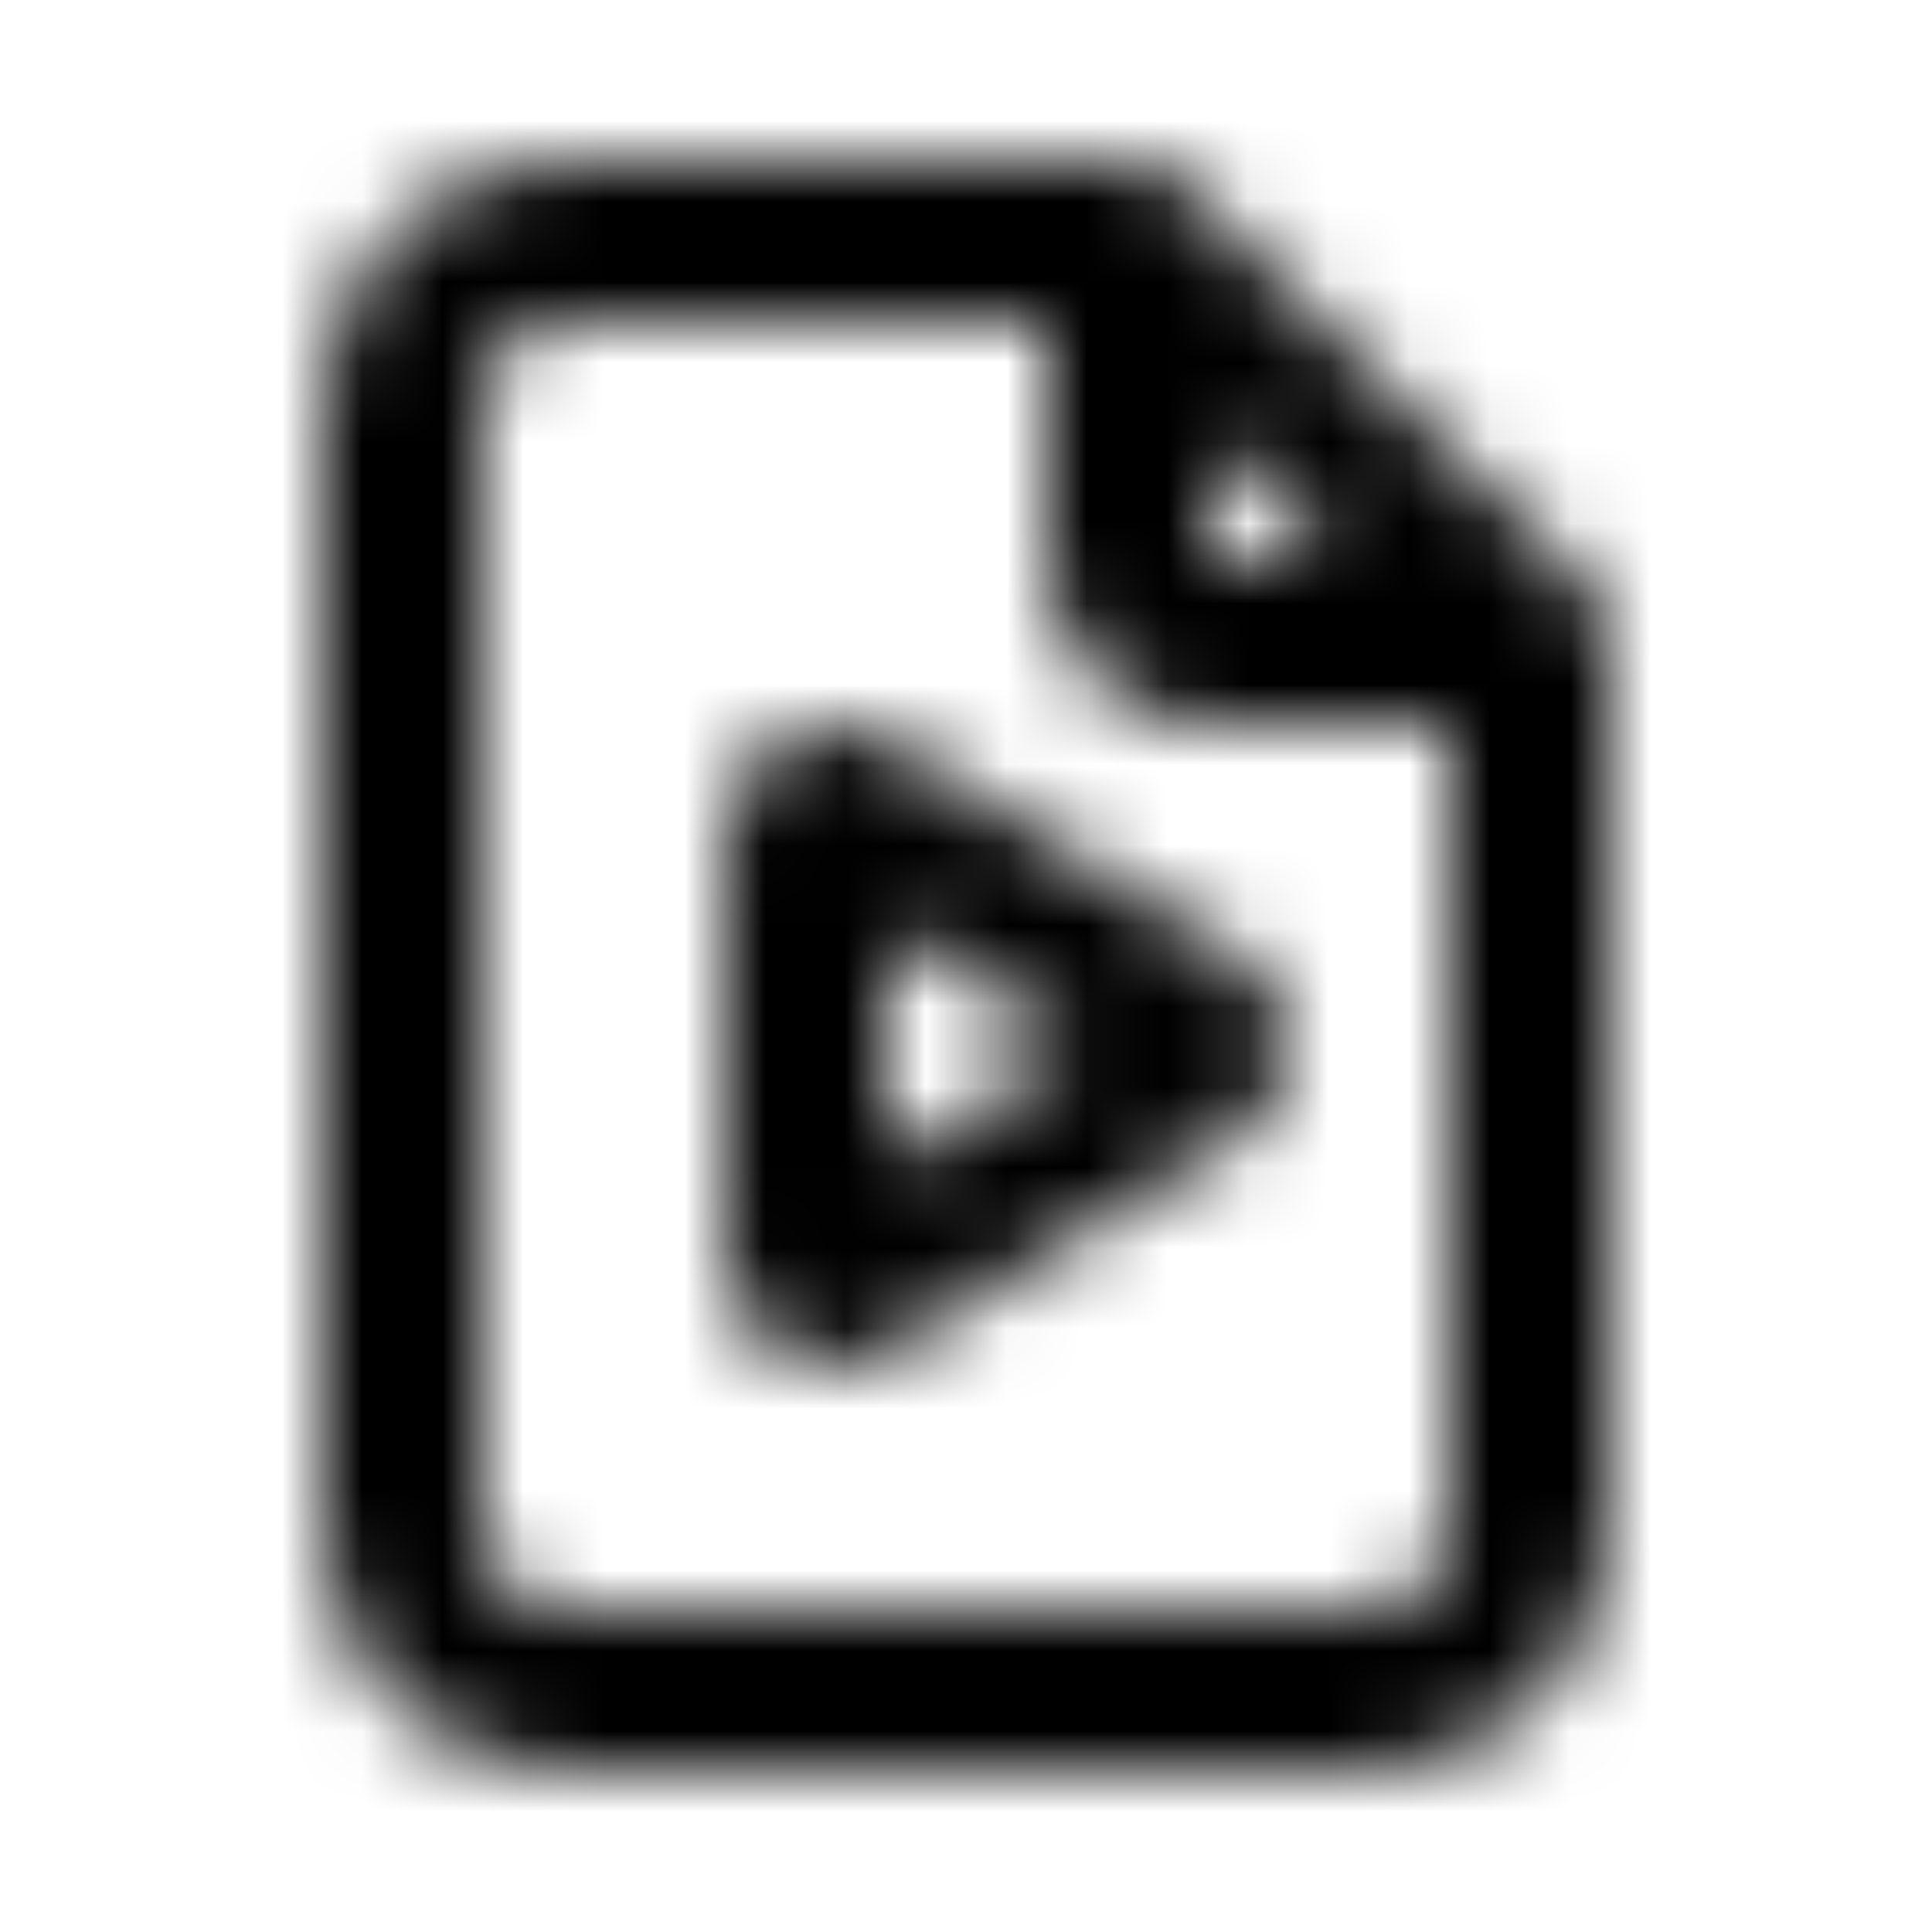 <svg width="24" height="24" viewBox="0 0 24 24" fill="none" xmlns="http://www.w3.org/2000/svg">
<mask id="mask0_13163_43647" style="mask-type:alpha" maskUnits="userSpaceOnUse" x="4" y="2" width="16" height="20">
<path d="M14 3H7C6.47 3 5.961 3.211 5.586 3.586C5.211 3.961 5 4.47 5 5V19C5 19.53 5.211 20.039 5.586 20.414C5.961 20.789 6.47 21 7 21H17C17.53 21 18.039 20.789 18.414 20.414C18.789 20.039 19 19.53 19 19V8M14 3L19 8M14 3V7C14 7.265 14.105 7.52 14.293 7.707C14.48 7.895 14.735 8 15 8H19M10 10.333V15.667C10 15.726 10.016 15.784 10.046 15.835C10.076 15.886 10.119 15.929 10.171 15.958C10.222 15.987 10.281 16.001 10.34 16C10.4 15.999 10.457 15.982 10.508 15.951L14.841 13.284C14.89 13.254 14.93 13.212 14.958 13.163C14.985 13.113 15 13.057 15 13C15 12.943 14.985 12.887 14.958 12.837C14.93 12.788 14.89 12.746 14.841 12.716L10.508 10.049C10.457 10.018 10.4 10.001 10.34 10C10.281 9.999 10.222 10.013 10.171 10.042C10.119 10.071 10.076 10.114 10.046 10.165C10.016 10.216 10 10.274 10 10.333Z" stroke="currentcolor" stroke-width="2" stroke-linecap="round" stroke-linejoin="round"/>
</mask>
<g mask="url(#mask0_13163_43647)">
<rect width="24" height="24" fill="currentcolor"/>
</g>
</svg>
